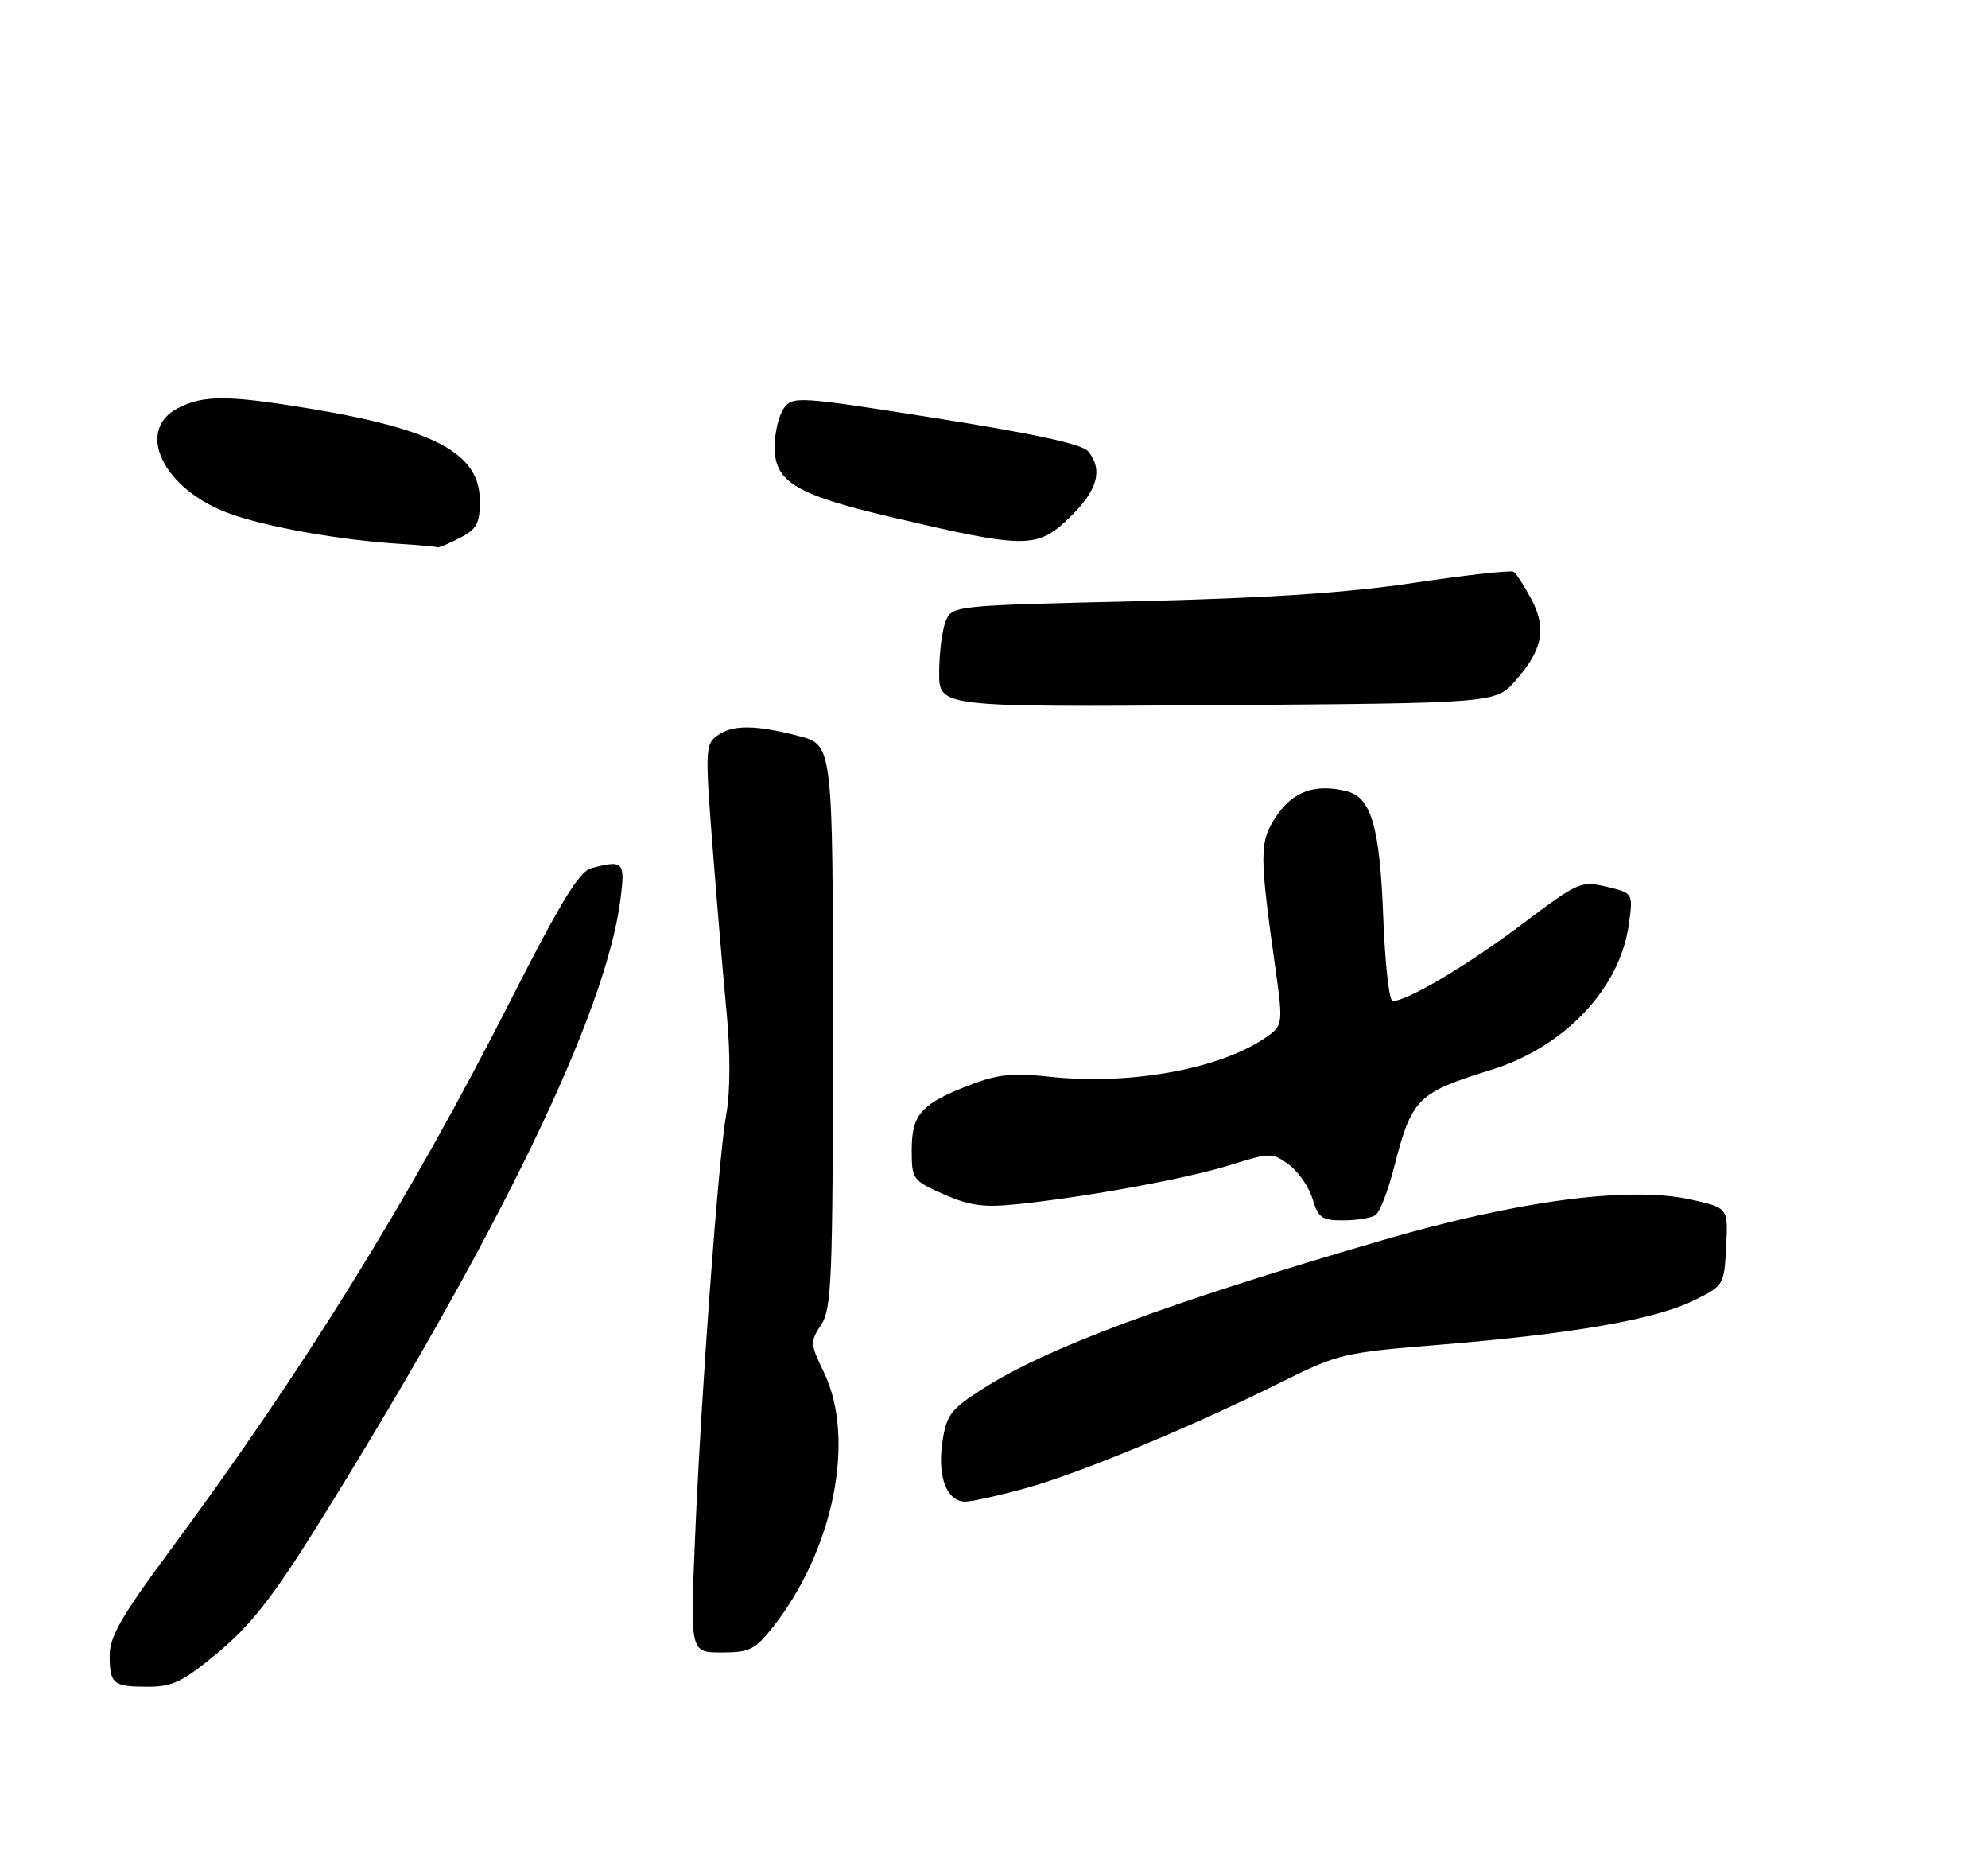 <?xml version="1.0" encoding="UTF-8" standalone="no"?>
<!DOCTYPE svg PUBLIC "-//W3C//DTD SVG 1.1//EN" "http://www.w3.org/Graphics/SVG/1.1/DTD/svg11.dtd" >
<svg xmlns="http://www.w3.org/2000/svg" xmlns:xlink="http://www.w3.org/1999/xlink" version="1.1" viewBox="0 0 290 271">
 <g >
 <path fill="currentColor"
d=" M 31.91 240.92 C 36.58 237.02 39.89 232.78 46.20 222.67 C 72.85 179.92 88.32 147.98 90.50 131.25 C 91.23 125.65 90.97 125.37 86.23 126.63 C 84.49 127.10 81.76 131.58 74.50 145.87 C 59.77 174.86 44.20 199.97 24.34 226.76 C 17.82 235.57 16.00 238.74 16.00 241.34 C 16.00 245.61 16.46 246.00 21.58 246.00 C 25.22 246.00 26.69 245.27 31.91 240.92 Z  M 112.78 237.25 C 121.63 226.00 124.86 209.83 120.19 200.15 C 118.18 196.00 118.16 195.68 119.79 193.20 C 121.33 190.85 121.50 186.57 121.50 149.61 C 121.50 108.63 121.50 108.63 116.50 107.34 C 110.10 105.68 106.83 105.67 104.58 107.32 C 102.90 108.55 102.86 109.57 103.95 123.57 C 104.59 131.78 105.52 142.70 106.01 147.84 C 106.55 153.47 106.53 159.22 105.97 162.34 C 104.80 168.81 102.26 203.29 101.37 224.75 C 100.69 241.00 100.69 241.00 105.26 241.00 C 109.35 241.00 110.14 240.61 112.78 237.25 Z  M 149.67 217.03 C 157.59 214.83 173.88 208.07 186.94 201.56 C 195.24 197.43 195.95 197.26 210.26 196.10 C 229.35 194.54 241.38 192.45 247.00 189.70 C 251.47 187.51 251.50 187.46 251.80 181.83 C 252.09 176.16 252.09 176.16 246.72 174.96 C 237.70 172.94 221.43 175.09 201.40 180.95 C 170.06 190.11 152.70 196.57 143.37 202.54 C 138.67 205.55 138.07 206.33 137.47 210.33 C 136.72 215.35 138.12 219.00 140.81 219.00 C 141.76 219.00 145.75 218.11 149.67 217.03 Z  M 200.63 177.23 C 201.26 176.83 202.49 173.68 203.36 170.24 C 205.93 160.19 206.75 159.37 217.50 156.04 C 228.23 152.72 236.33 144.17 237.61 134.80 C 238.24 130.25 238.24 130.25 234.37 129.33 C 230.62 128.44 230.23 128.61 222.00 134.81 C 214.09 140.77 205.28 146.00 203.15 146.00 C 202.65 146.00 202.03 140.49 201.78 133.75 C 201.28 120.57 200.04 116.30 196.45 115.40 C 191.90 114.25 188.63 115.40 186.21 119.00 C 183.67 122.78 183.67 124.36 186.15 141.94 C 187.10 148.72 187.03 149.51 185.35 150.80 C 178.95 155.73 165.21 158.37 153.00 157.02 C 147.76 156.45 145.53 156.68 141.50 158.23 C 134.38 160.97 133.00 162.51 133.00 167.71 C 133.00 171.99 133.13 172.17 137.67 174.18 C 141.46 175.85 143.51 176.13 148.42 175.62 C 158.56 174.57 173.15 171.89 179.50 169.90 C 185.31 168.09 185.58 168.08 188.00 169.84 C 189.38 170.84 190.93 173.09 191.46 174.83 C 192.30 177.62 192.84 178.00 195.96 177.98 C 197.91 177.98 200.01 177.64 200.63 177.23 Z  M 221.08 99.26 C 225.06 94.73 225.65 91.64 223.37 87.36 C 222.34 85.42 221.18 83.63 220.80 83.39 C 220.41 83.14 213.88 83.87 206.30 85.00 C 196.46 86.47 184.80 87.24 165.66 87.69 C 138.83 88.32 138.83 88.32 137.91 90.72 C 137.41 92.05 137.00 95.38 137.00 98.12 C 137.00 103.12 137.00 103.12 177.59 102.84 C 218.18 102.55 218.18 102.55 221.08 99.26 Z  M 67.05 78.47 C 69.55 77.18 70.00 76.35 70.00 73.06 C 70.00 66.08 63.40 62.56 44.50 59.48 C 33.10 57.62 29.62 57.63 25.95 59.53 C 19.69 62.76 23.77 71.28 33.29 74.83 C 38.64 76.83 49.64 78.79 58.50 79.33 C 61.25 79.50 63.63 79.72 63.80 79.82 C 63.96 79.92 65.43 79.31 67.05 78.47 Z  M 156.21 75.30 C 160.12 71.47 160.92 68.51 158.75 65.84 C 157.89 64.78 151.04 63.29 136.60 61.00 C 116.42 57.81 115.65 57.76 114.35 59.54 C 113.61 60.55 113.00 63.10 113.00 65.21 C 113.00 70.28 116.10 72.15 129.95 75.40 C 149.90 80.09 151.31 80.08 156.21 75.30 Z "/>
</g>
</svg>